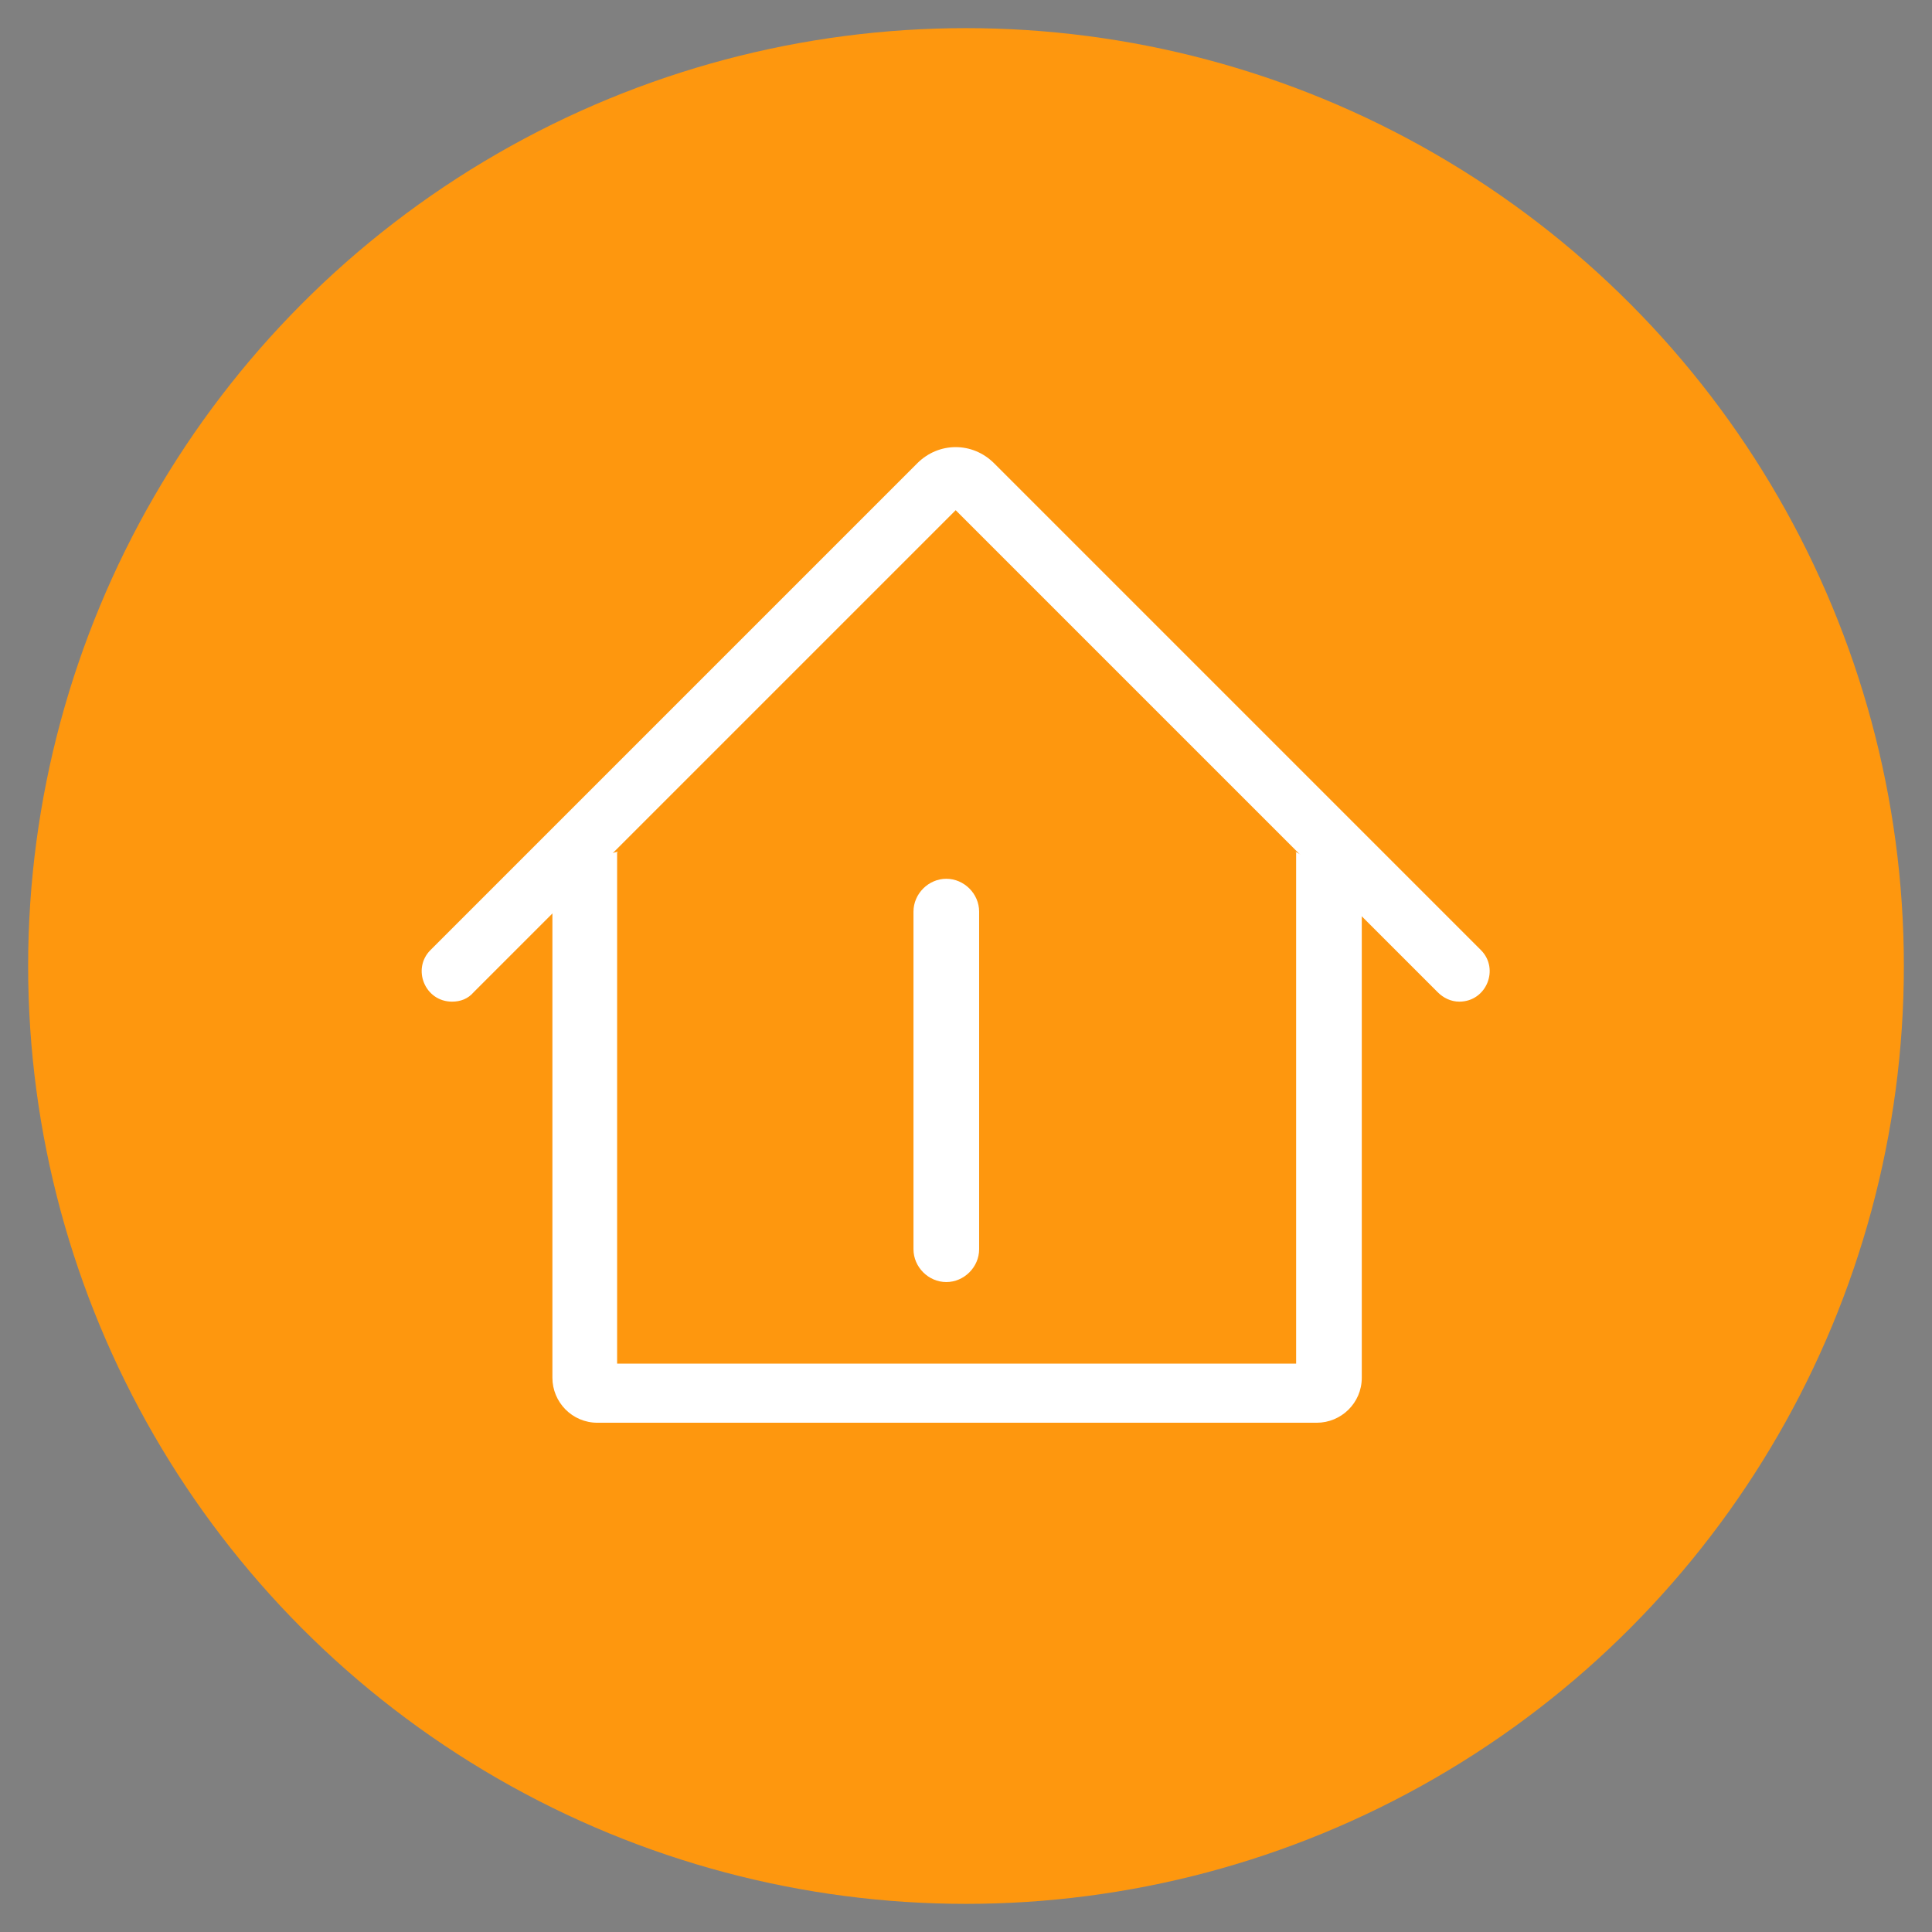 <?xml version="1.0" encoding="utf-8"?>
<!-- Generator: Adobe Illustrator 22.1.0, SVG Export Plug-In . SVG Version: 6.00 Build 0)  -->
<svg version="1.1" id="图层_1" xmlns="http://www.w3.org/2000/svg" xmlns:xlink="http://www.w3.org/1999/xlink" x="0px" y="0px"
	 viewBox="0 0 206 206" style="enable-background:new 0 0 206 206;" xml:space="preserve">
<rect x="0" y="0" width="206" height="206" fill="#808080" stroke="none"/>
<style type="text/css">
	.st0{fill:#FE970E;}
	.st1{fill:#FFFFFF;}
</style>
<g>
	<circle class="st0" cx="103" cy="103" r="100"/>
	<path d="M117,119.4"/>
	<path class="st1" d="M100.9,136.7L100.9,136.7c-1.9,0-3.5-1.6-3.5-3.5v-36c0-1.9,1.6-3.5,3.5-3.5l0,0c1.9,0,3.5,1.6,3.5,3.5v36
		C104.4,135.1,102.8,136.7,100.9,136.7z"/>
	<g>
		<path class="st1" d="M101.9,54.4l51.4,51.4c0.6,0.6,1.4,1,2.3,1l0,0c2.9,0,4.3-3.5,2.3-5.5L106,49.4c-2.3-2.3-5.9-2.3-8.2,0
			l-51.9,51.9c-2,2-0.6,5.5,2.3,5.5l0,0c0.9,0,1.7-0.3,2.3-1L101.9,54.4z"/>
		<path class="st1" d="M143.4,93.7l-5.3-2.9l0.1,0.1v54.5H65.8V90.9l0.1-0.1l-3.5,0.9l-3.5,5.5v49.7c0,2.6,2.1,4.8,4.8,4.8h76.7
			c2.6,0,4.8-2.1,4.8-4.8V97.2L143.4,93.7z"/>
	</g>
</g>
</svg>

